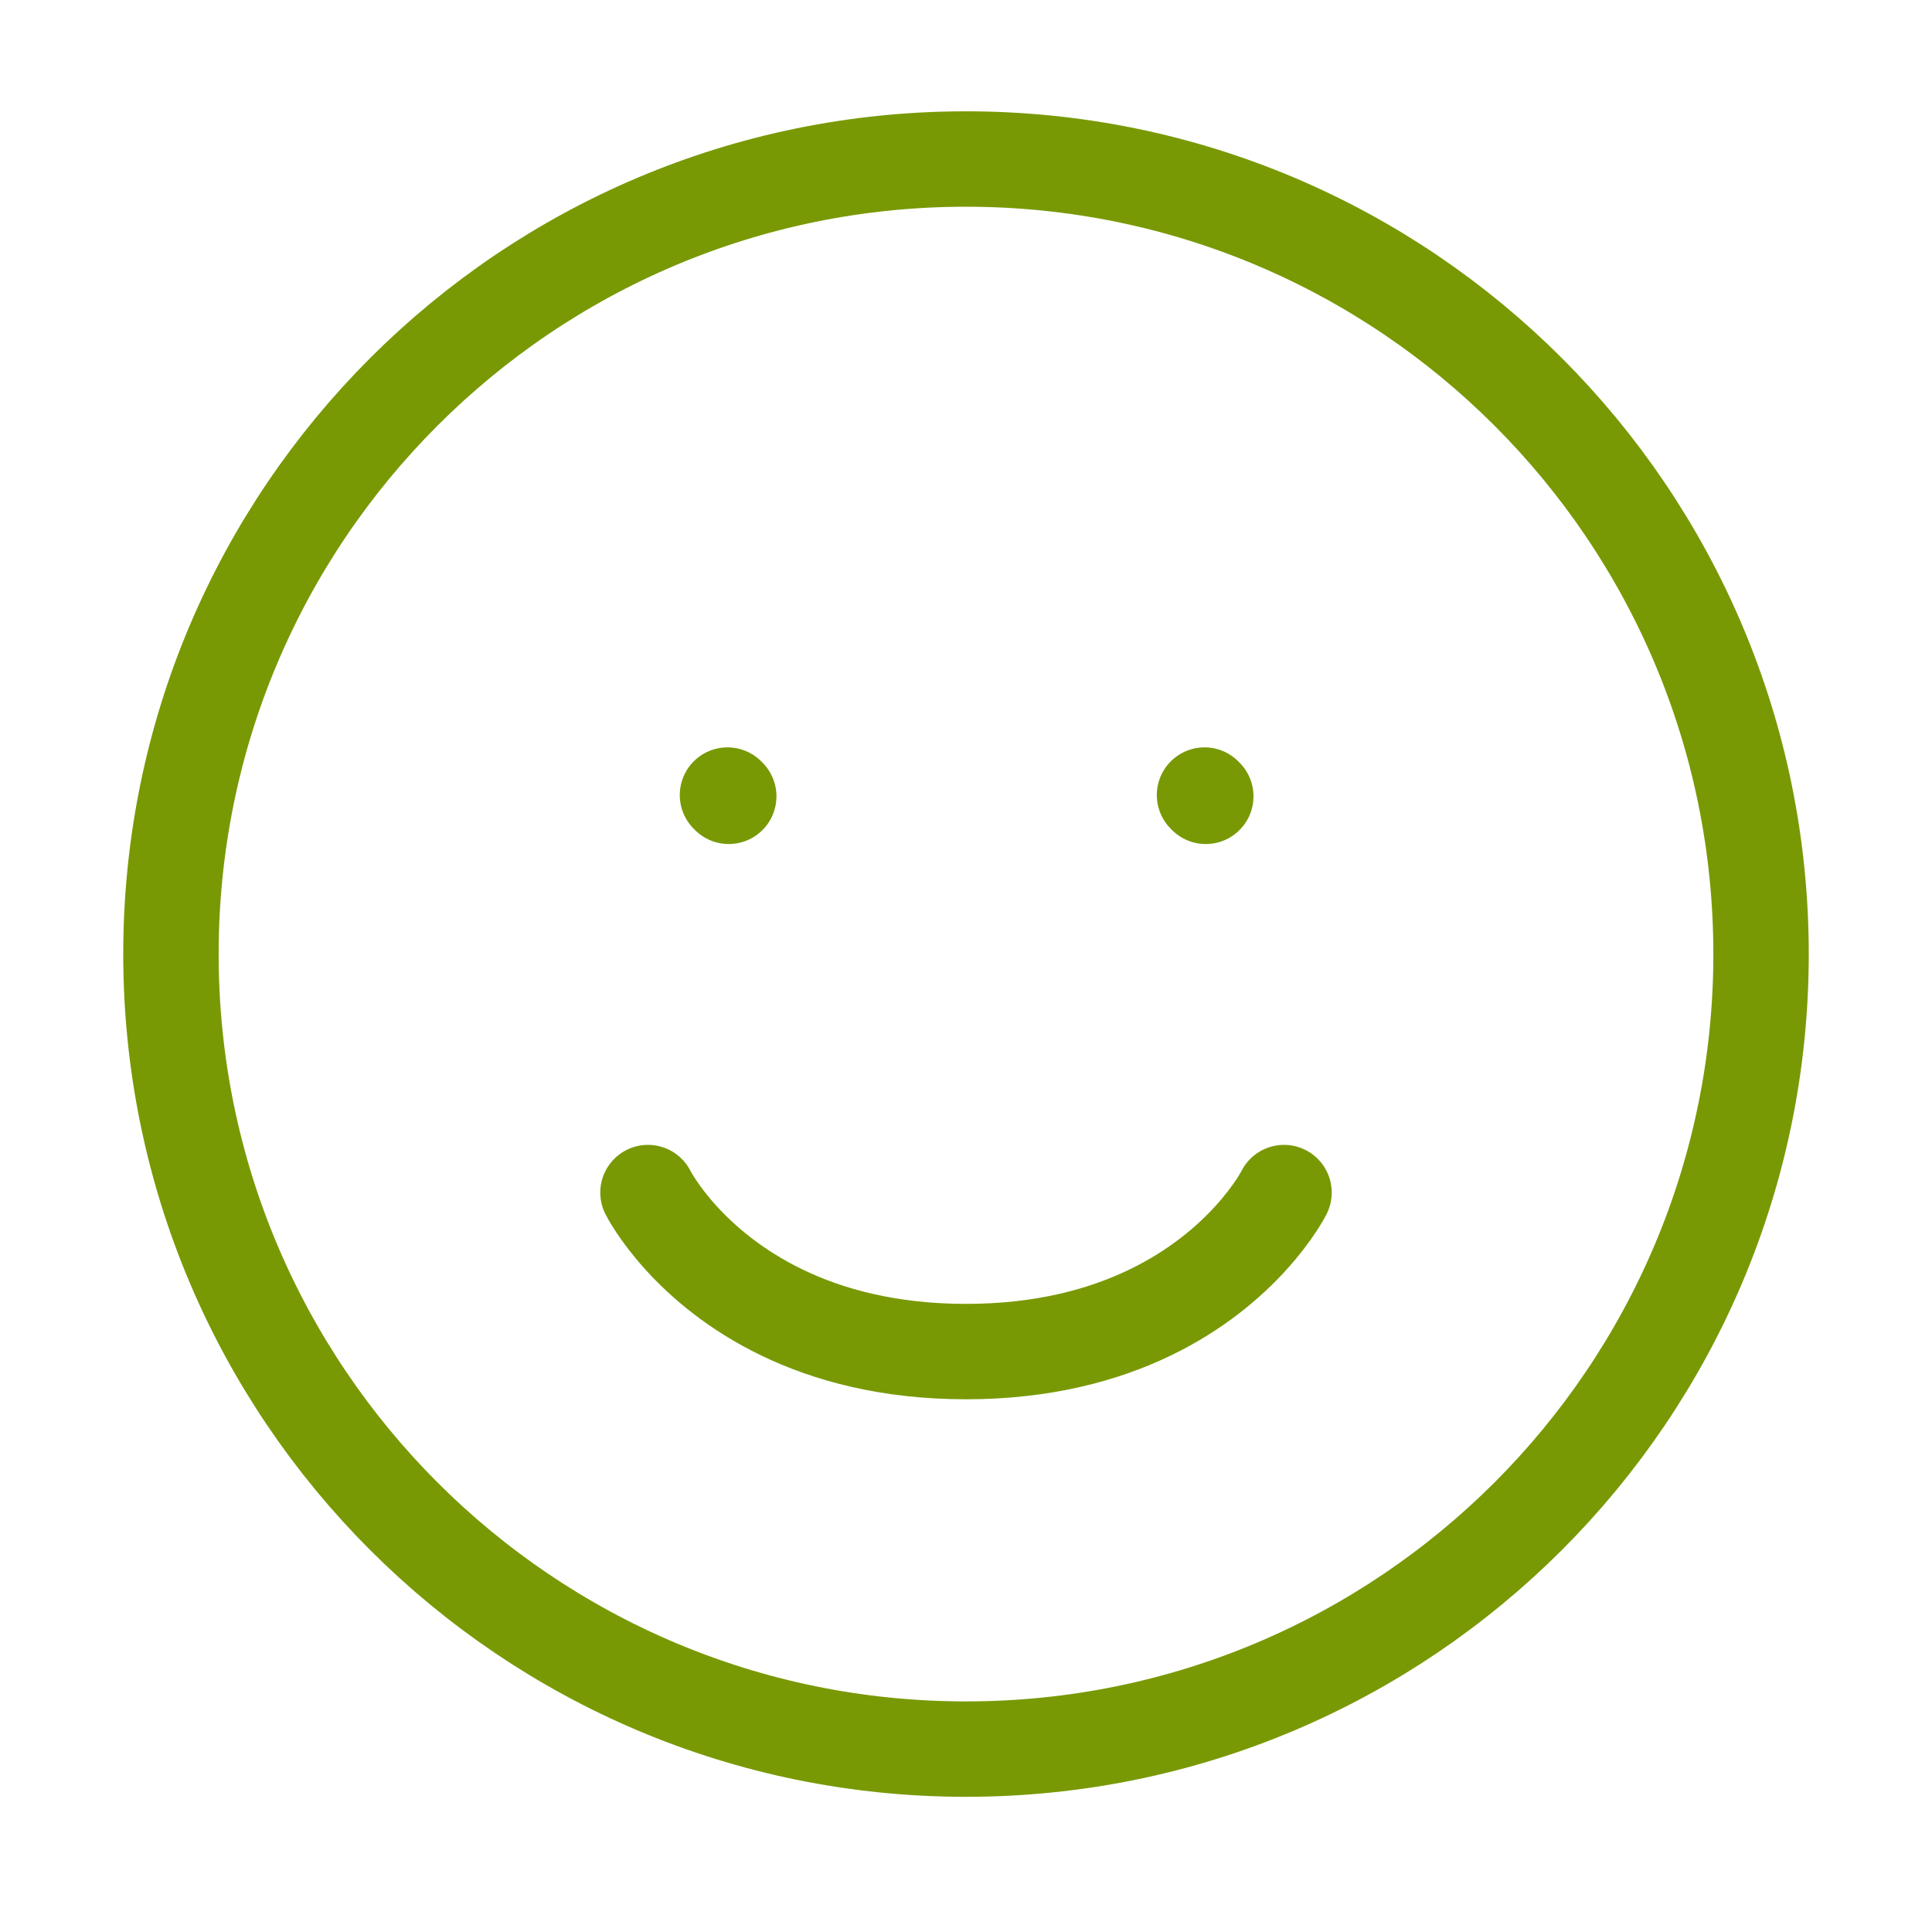 <svg width="81" height="80" viewBox="0 0 81 80" fill="none" xmlns="http://www.w3.org/2000/svg">
<path d="M50.553 33.387L50.5 33.334M30.553 33.387L30.5 33.334M27.167 50C27.167 50 27.583 50.834 28.567 51.914C30.36 53.88 34.033 56.667 40.5 56.667C46.967 56.667 50.64 53.884 52.433 51.914C53.417 50.834 53.833 50 53.833 50M40.5 73.334C22.09 73.334 7.167 58.41 7.167 40C7.167 21.59 22.09 6.667 40.5 6.667C58.91 6.667 73.833 21.59 73.833 40C73.833 58.41 58.91 73.334 40.5 73.334Z" stroke="#789904" stroke-width="4" stroke-linecap="round" stroke-linejoin="round"/>
</svg>
